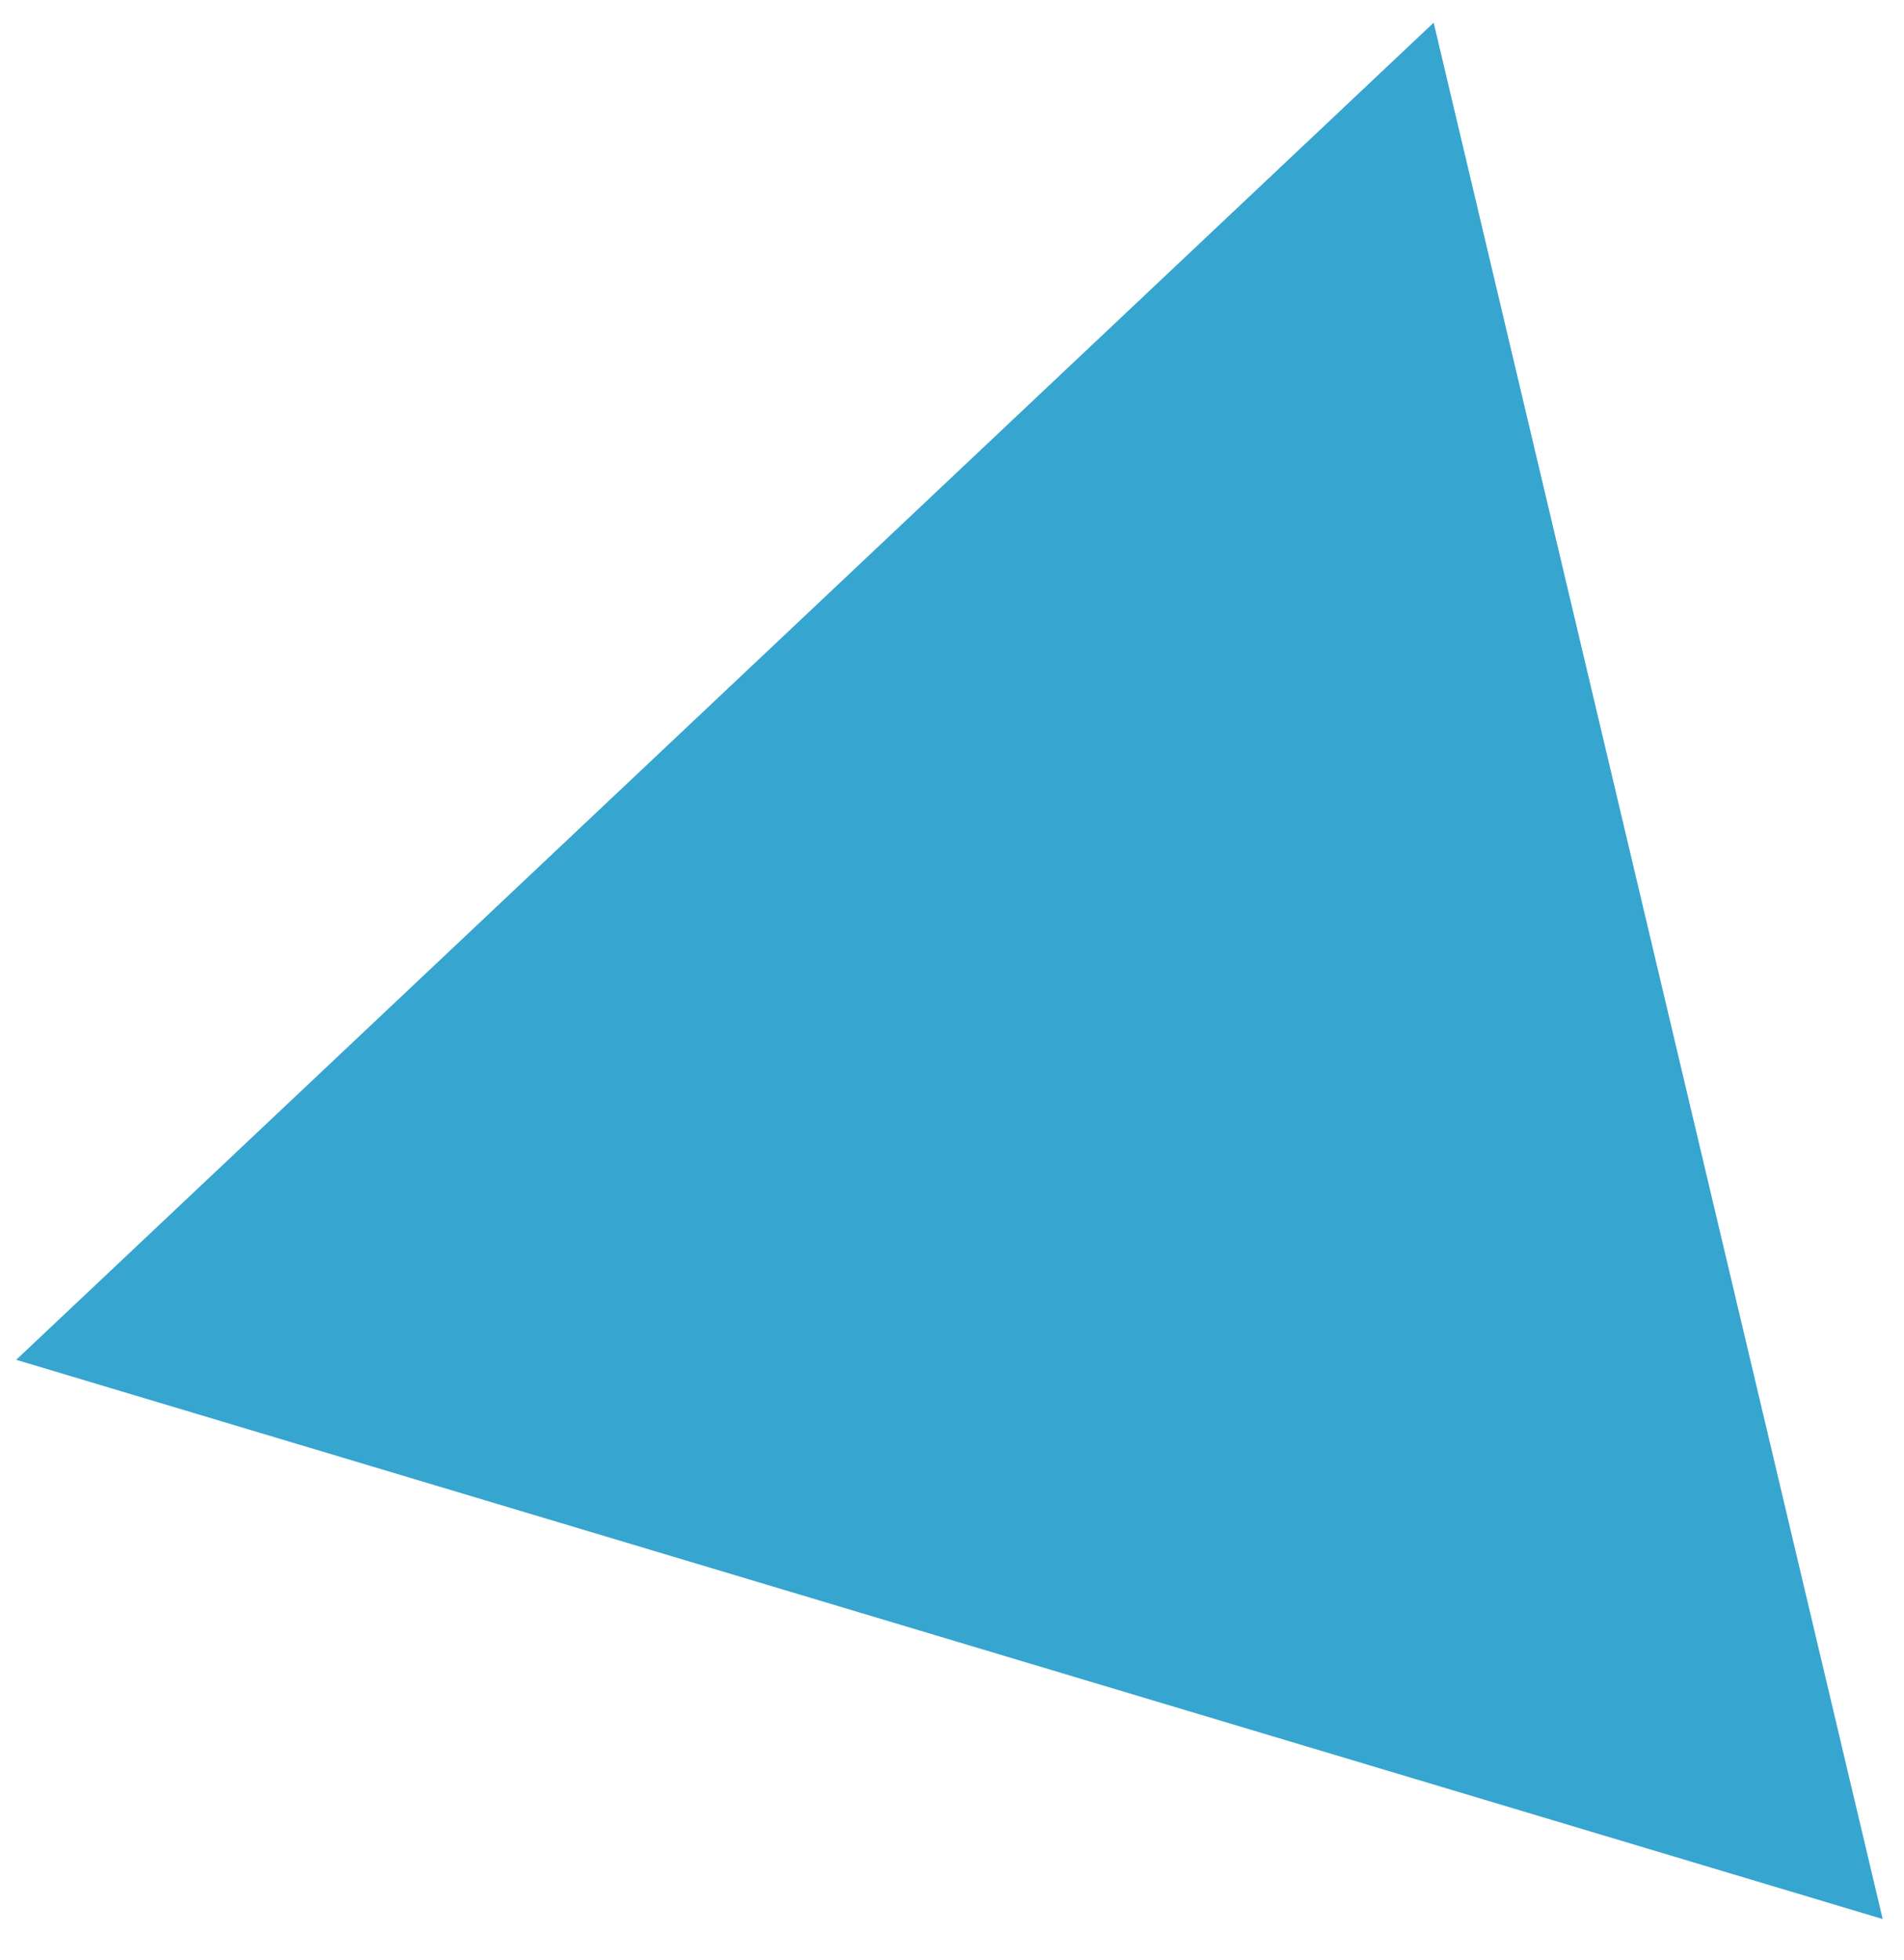 <?xml version="1.0" encoding="utf-8"?>
<!-- Generator: Adobe Illustrator 16.0.3, SVG Export Plug-In . SVG Version: 6.00 Build 0)  -->
<!DOCTYPE svg PUBLIC "-//W3C//DTD SVG 1.1//EN" "http://www.w3.org/Graphics/SVG/1.1/DTD/svg11.dtd">
<svg version="1.1" id="Calque_1" opacity="0.8" xmlns="http://www.w3.org/2000/svg" xmlns:xlink="http://www.w3.org/1999/xlink"
	 x="0px" y="0px" width="203px" height="208.892px" viewBox="0 0 203 208.892" enable-background="new 0 0 203 208.892"
	 xml:space="preserve">
<polygon fill="#048FC3" points="200.728,204.563 101.228,174.757 1.728,144.949 77.292,73.683 152.854,2.417 176.791,103.49 "/>
</svg>
